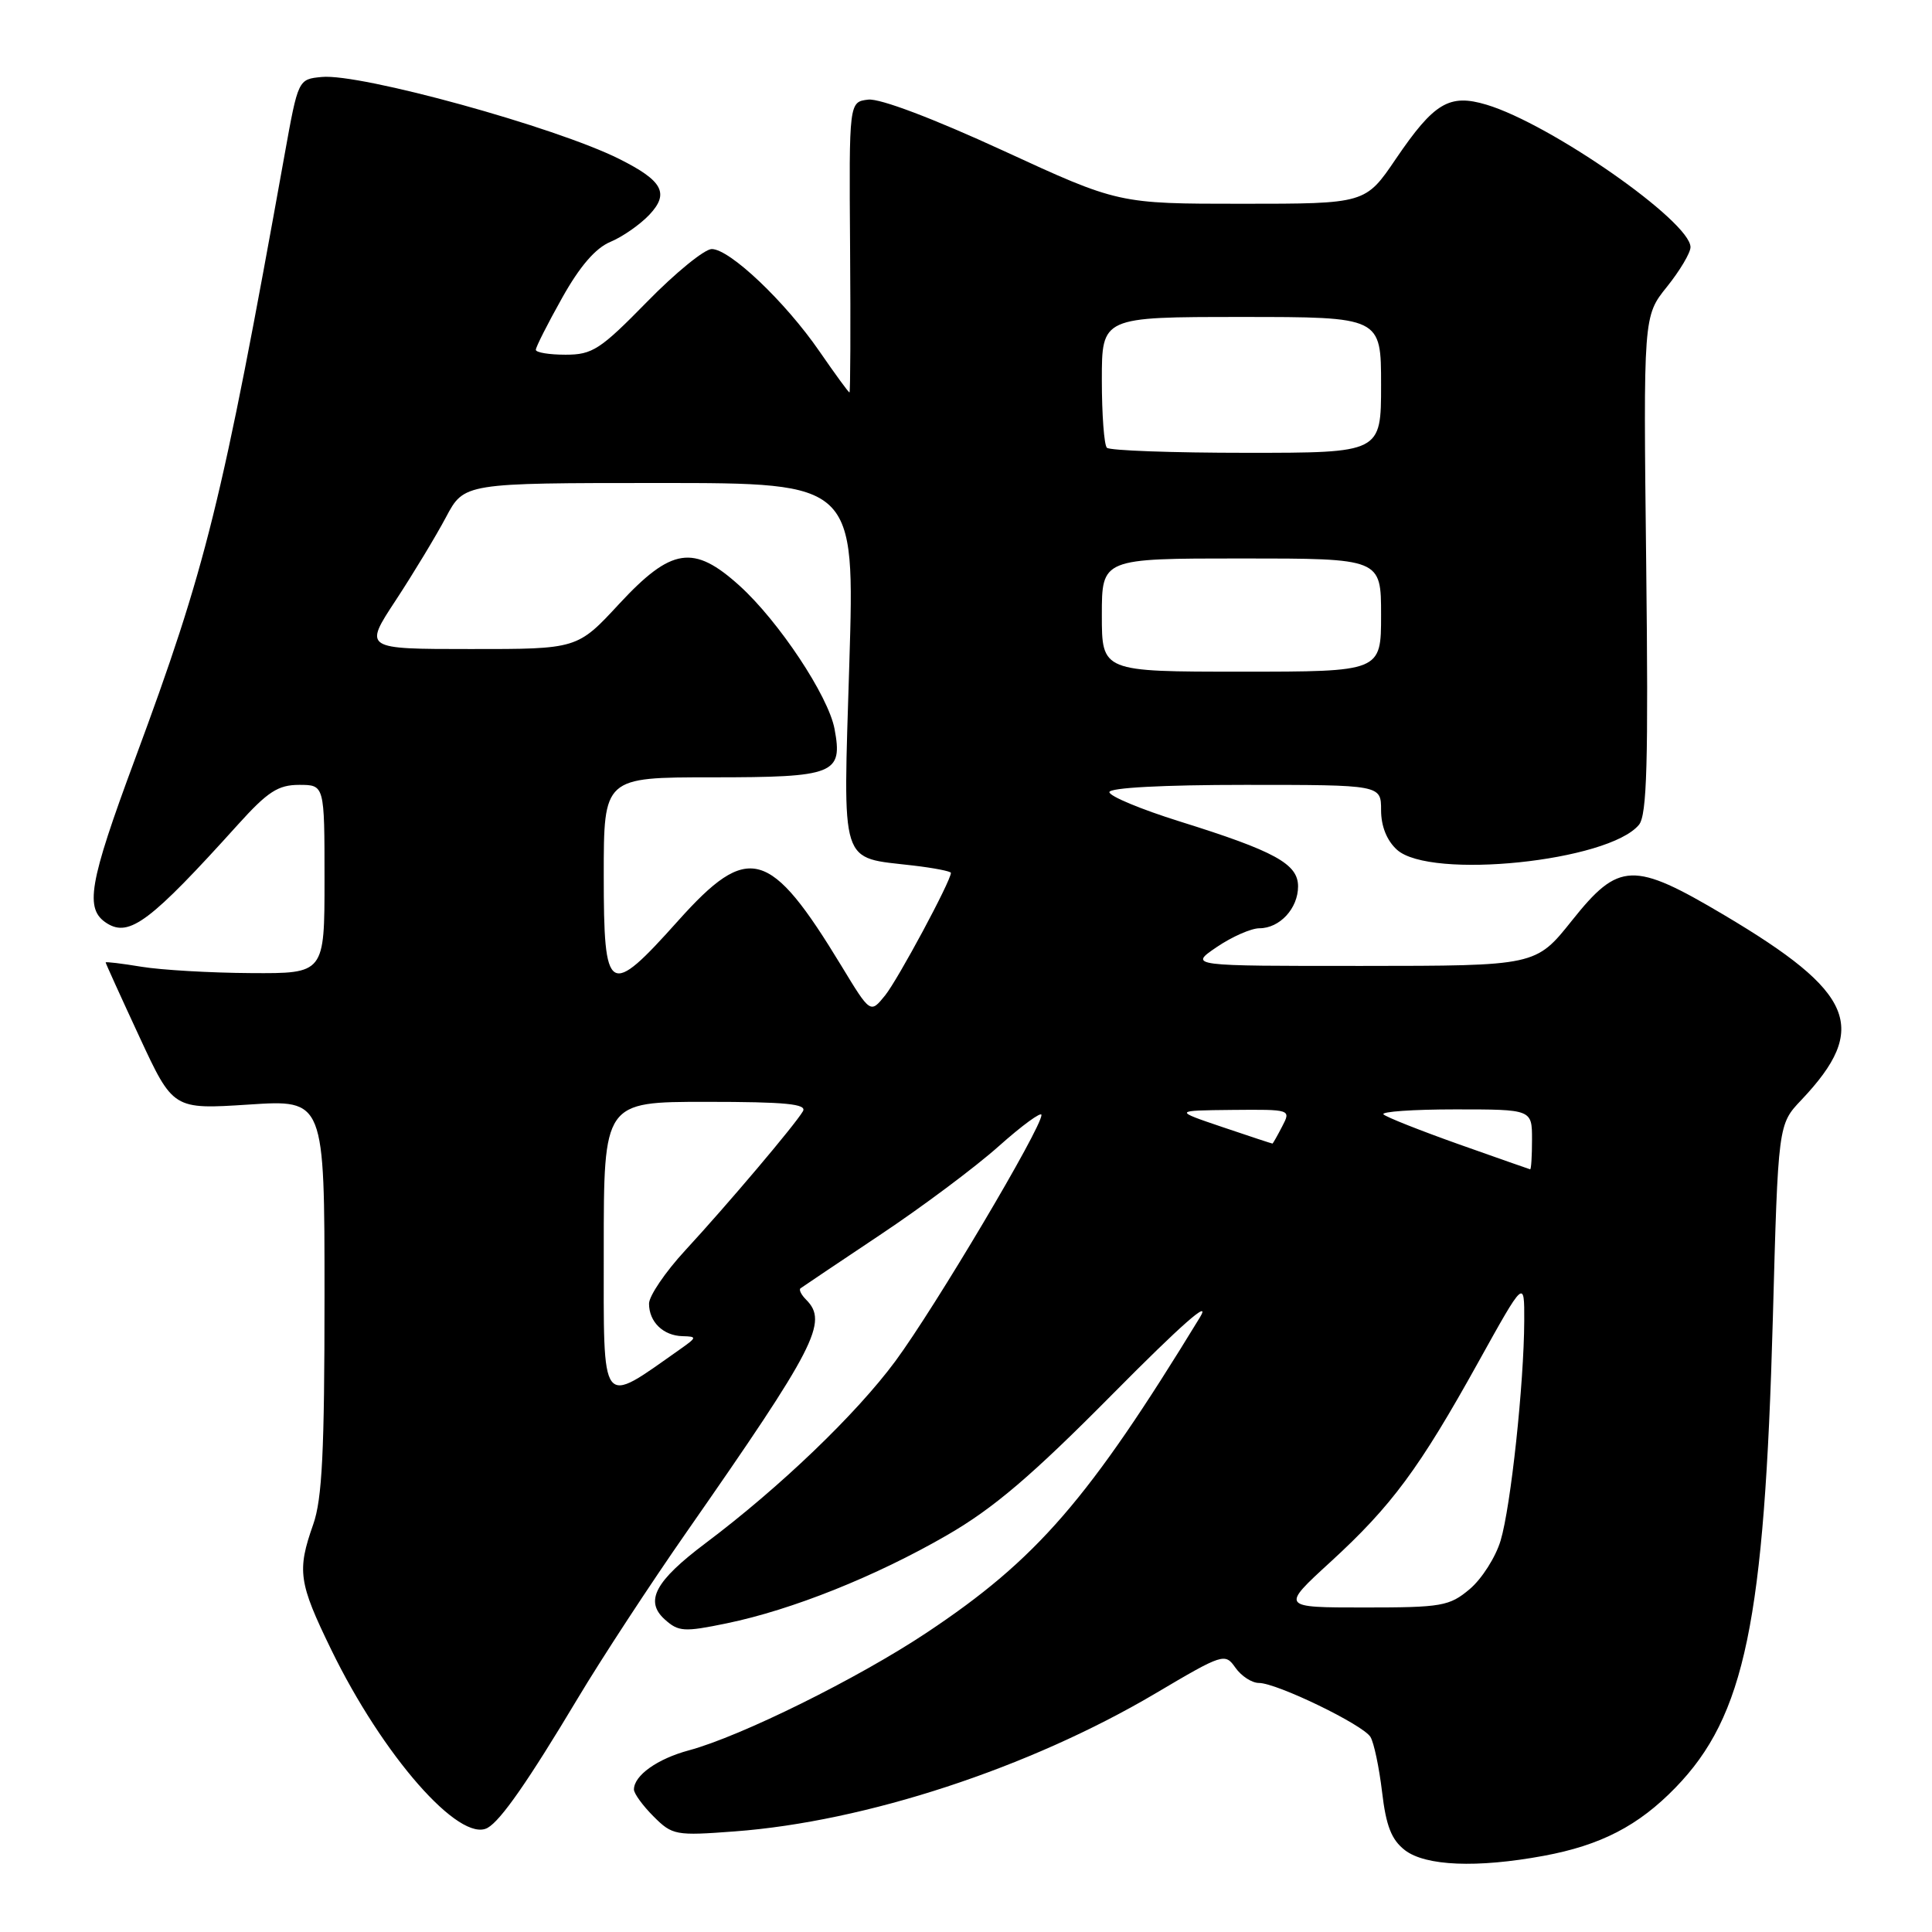 <?xml version="1.0" encoding="UTF-8" standalone="no"?>
<!DOCTYPE svg PUBLIC "-//W3C//DTD SVG 1.1//EN" "http://www.w3.org/Graphics/SVG/1.1/DTD/svg11.dtd" >
<svg xmlns="http://www.w3.org/2000/svg" xmlns:xlink="http://www.w3.org/1999/xlink" version="1.1" viewBox="0 0 256 256">
 <g >
 <path fill="currentColor"
d=" M 204.53 245.91 C 212.11 244.51 217.10 241.93 222.01 236.87 C 231.22 227.38 233.80 214.92 234.91 174.75 C 235.61 148.99 235.61 148.99 238.69 145.75 C 247.72 136.21 245.75 131.51 228.46 121.25 C 216.41 114.10 214.51 114.17 208.28 121.99 C 203.50 127.98 203.50 127.98 180.52 127.99 C 157.54 128.00 157.54 128.00 161.21 125.50 C 163.24 124.12 165.79 123.00 166.88 123.00 C 169.57 123.00 172.00 120.37 172.00 117.45 C 172.00 114.47 168.94 112.79 156.30 108.84 C 151.19 107.24 147.00 105.50 147.00 104.96 C 147.00 104.38 154.11 104.00 165.00 104.00 C 183.00 104.00 183.00 104.00 183.00 107.35 C 183.00 109.48 183.76 111.38 185.11 112.60 C 189.52 116.58 213.15 114.15 217.17 109.29 C 218.23 108.01 218.43 101.08 218.13 74.79 C 217.75 41.89 217.75 41.89 220.88 38.00 C 222.59 35.87 224.00 33.50 224.00 32.75 C 224.00 29.36 205.47 16.42 196.96 13.87 C 192.04 12.40 190.03 13.60 184.98 21.02 C 180.93 27.00 180.93 27.00 164.56 27.00 C 148.20 27.00 148.20 27.00 132.90 19.95 C 123.64 15.69 116.59 13.02 115.05 13.20 C 112.50 13.50 112.50 13.50 112.64 32.75 C 112.72 43.34 112.68 52.00 112.56 52.00 C 112.43 52.00 110.64 49.54 108.57 46.54 C 104.05 39.98 96.70 33.00 94.31 33.00 C 93.36 33.00 89.49 36.15 85.73 40.00 C 79.54 46.32 78.50 47.00 74.94 47.00 C 72.77 47.00 71.00 46.71 71.00 46.35 C 71.00 45.99 72.56 42.90 74.48 39.48 C 76.82 35.29 78.91 32.87 80.88 32.05 C 82.49 31.38 84.81 29.76 86.05 28.45 C 88.72 25.61 87.82 23.95 82.07 21.07 C 73.62 16.83 47.74 9.70 42.63 10.20 C 39.51 10.50 39.51 10.50 37.71 20.50 C 29.39 66.81 27.33 75.09 17.89 100.57 C 11.75 117.12 11.18 120.47 14.18 122.35 C 17.15 124.21 19.95 122.10 31.54 109.25 C 35.47 104.90 36.85 104.00 39.64 104.00 C 43.00 104.00 43.00 104.00 43.00 116.50 C 43.00 129.00 43.00 129.00 33.25 128.94 C 27.89 128.91 21.36 128.53 18.75 128.10 C 16.14 127.67 14.00 127.41 14.00 127.53 C 14.00 127.65 16.01 132.08 18.47 137.38 C 22.94 147.01 22.94 147.01 32.97 146.36 C 43.00 145.70 43.00 145.70 43.00 171.72 C 43.00 192.30 42.69 198.64 41.50 202.00 C 39.34 208.13 39.57 209.71 43.87 218.55 C 50.72 232.65 60.92 244.26 64.61 242.20 C 66.37 241.21 69.97 236.04 76.58 225.00 C 79.70 219.78 86.18 209.88 90.98 203.00 C 108.09 178.45 109.78 175.18 106.82 172.22 C 106.17 171.57 105.83 170.89 106.07 170.71 C 106.30 170.53 111.05 167.35 116.60 163.64 C 122.16 159.94 129.25 154.64 132.35 151.87 C 135.46 149.10 138.00 147.25 138.00 147.74 C 138.00 149.48 123.87 173.28 118.64 180.36 C 113.44 187.39 103.35 197.07 93.50 204.47 C 86.82 209.49 85.39 212.14 88.07 214.57 C 89.90 216.22 90.63 216.27 96.29 215.10 C 104.93 213.32 116.06 208.87 125.50 203.41 C 131.66 199.85 136.71 195.55 147.46 184.69 C 156.52 175.54 160.56 171.98 159.00 174.55 C 144.24 198.72 137.39 206.62 122.80 216.33 C 113.68 222.40 98.18 230.07 91.28 231.93 C 87.11 233.05 84.00 235.26 84.00 237.12 C 84.00 237.65 85.17 239.26 86.60 240.69 C 89.09 243.18 89.52 243.26 97.35 242.67 C 114.70 241.38 136.37 234.27 153.08 224.40 C 162.07 219.08 162.32 219.01 163.70 220.98 C 164.48 222.09 165.88 223.00 166.81 223.00 C 169.18 223.00 180.58 228.52 181.59 230.15 C 182.05 230.89 182.74 234.17 183.13 237.43 C 183.66 241.96 184.38 243.78 186.16 245.16 C 188.90 247.26 195.70 247.54 204.53 245.91 Z  M 176.29 206.97 C 184.40 199.54 188.06 194.59 195.88 180.50 C 201.99 169.50 201.99 169.50 201.97 175.00 C 201.94 183.33 200.19 199.64 198.84 204.13 C 198.19 206.32 196.34 209.22 194.75 210.56 C 192.05 212.83 191.05 213.00 180.78 213.00 C 169.71 213.00 169.71 213.00 176.29 206.97 Z  M 80.00 165.56 C 80.00 146.00 80.00 146.00 93.56 146.00 C 104.13 146.00 106.96 146.28 106.39 147.25 C 105.34 149.05 96.39 159.62 90.79 165.69 C 88.16 168.54 86.00 171.72 86.00 172.74 C 86.00 175.16 87.88 176.99 90.45 177.05 C 92.38 177.10 92.36 177.20 90.09 178.80 C 79.44 186.29 80.00 187.02 80.00 165.56 Z  M 193.24 151.60 C 188.15 149.79 183.68 148.02 183.32 147.66 C 182.96 147.30 187.24 147.00 192.83 147.00 C 203.00 147.00 203.00 147.00 203.00 151.00 C 203.00 153.20 202.89 154.97 202.75 154.94 C 202.61 154.91 198.33 153.40 193.24 151.60 Z  M 162.00 149.35 C 155.50 147.15 155.50 147.15 163.29 147.07 C 171.05 147.00 171.07 147.01 169.90 149.25 C 169.26 150.49 168.68 151.51 168.61 151.53 C 168.55 151.54 165.57 150.56 162.00 149.35 Z  M 111.50 128.00 C 102.01 112.38 99.18 111.59 89.86 122.00 C 80.64 132.30 80.00 131.92 80.00 116.00 C 80.00 103.00 80.00 103.00 94.38 103.00 C 110.61 103.00 111.70 102.56 110.58 96.58 C 109.76 92.21 103.18 82.30 97.98 77.60 C 91.90 72.11 88.98 72.55 82.06 80.00 C 76.50 86.01 76.50 86.01 62.35 86.00 C 48.19 86.00 48.19 86.00 52.44 79.54 C 54.77 75.99 57.76 71.04 59.09 68.54 C 61.50 64.00 61.50 64.00 87.38 64.00 C 113.27 64.00 113.27 64.00 112.54 87.92 C 111.71 115.25 111.16 113.52 121.03 114.69 C 123.76 115.01 126.00 115.45 126.00 115.66 C 126.00 116.73 118.97 129.81 117.28 131.90 C 115.33 134.31 115.33 134.31 111.50 128.00 Z  M 146.00 81.50 C 146.00 74.00 146.00 74.00 164.50 74.00 C 183.00 74.00 183.00 74.00 183.00 81.50 C 183.00 89.00 183.00 89.00 164.50 89.00 C 146.00 89.00 146.00 89.00 146.00 81.50 Z  M 146.67 59.33 C 146.30 58.97 146.00 54.92 146.00 50.33 C 146.00 42.00 146.00 42.00 164.50 42.00 C 183.00 42.00 183.00 42.00 183.00 51.00 C 183.00 60.00 183.00 60.00 165.17 60.00 C 155.36 60.00 147.03 59.70 146.67 59.33 Z "/>
</g>
</svg>
